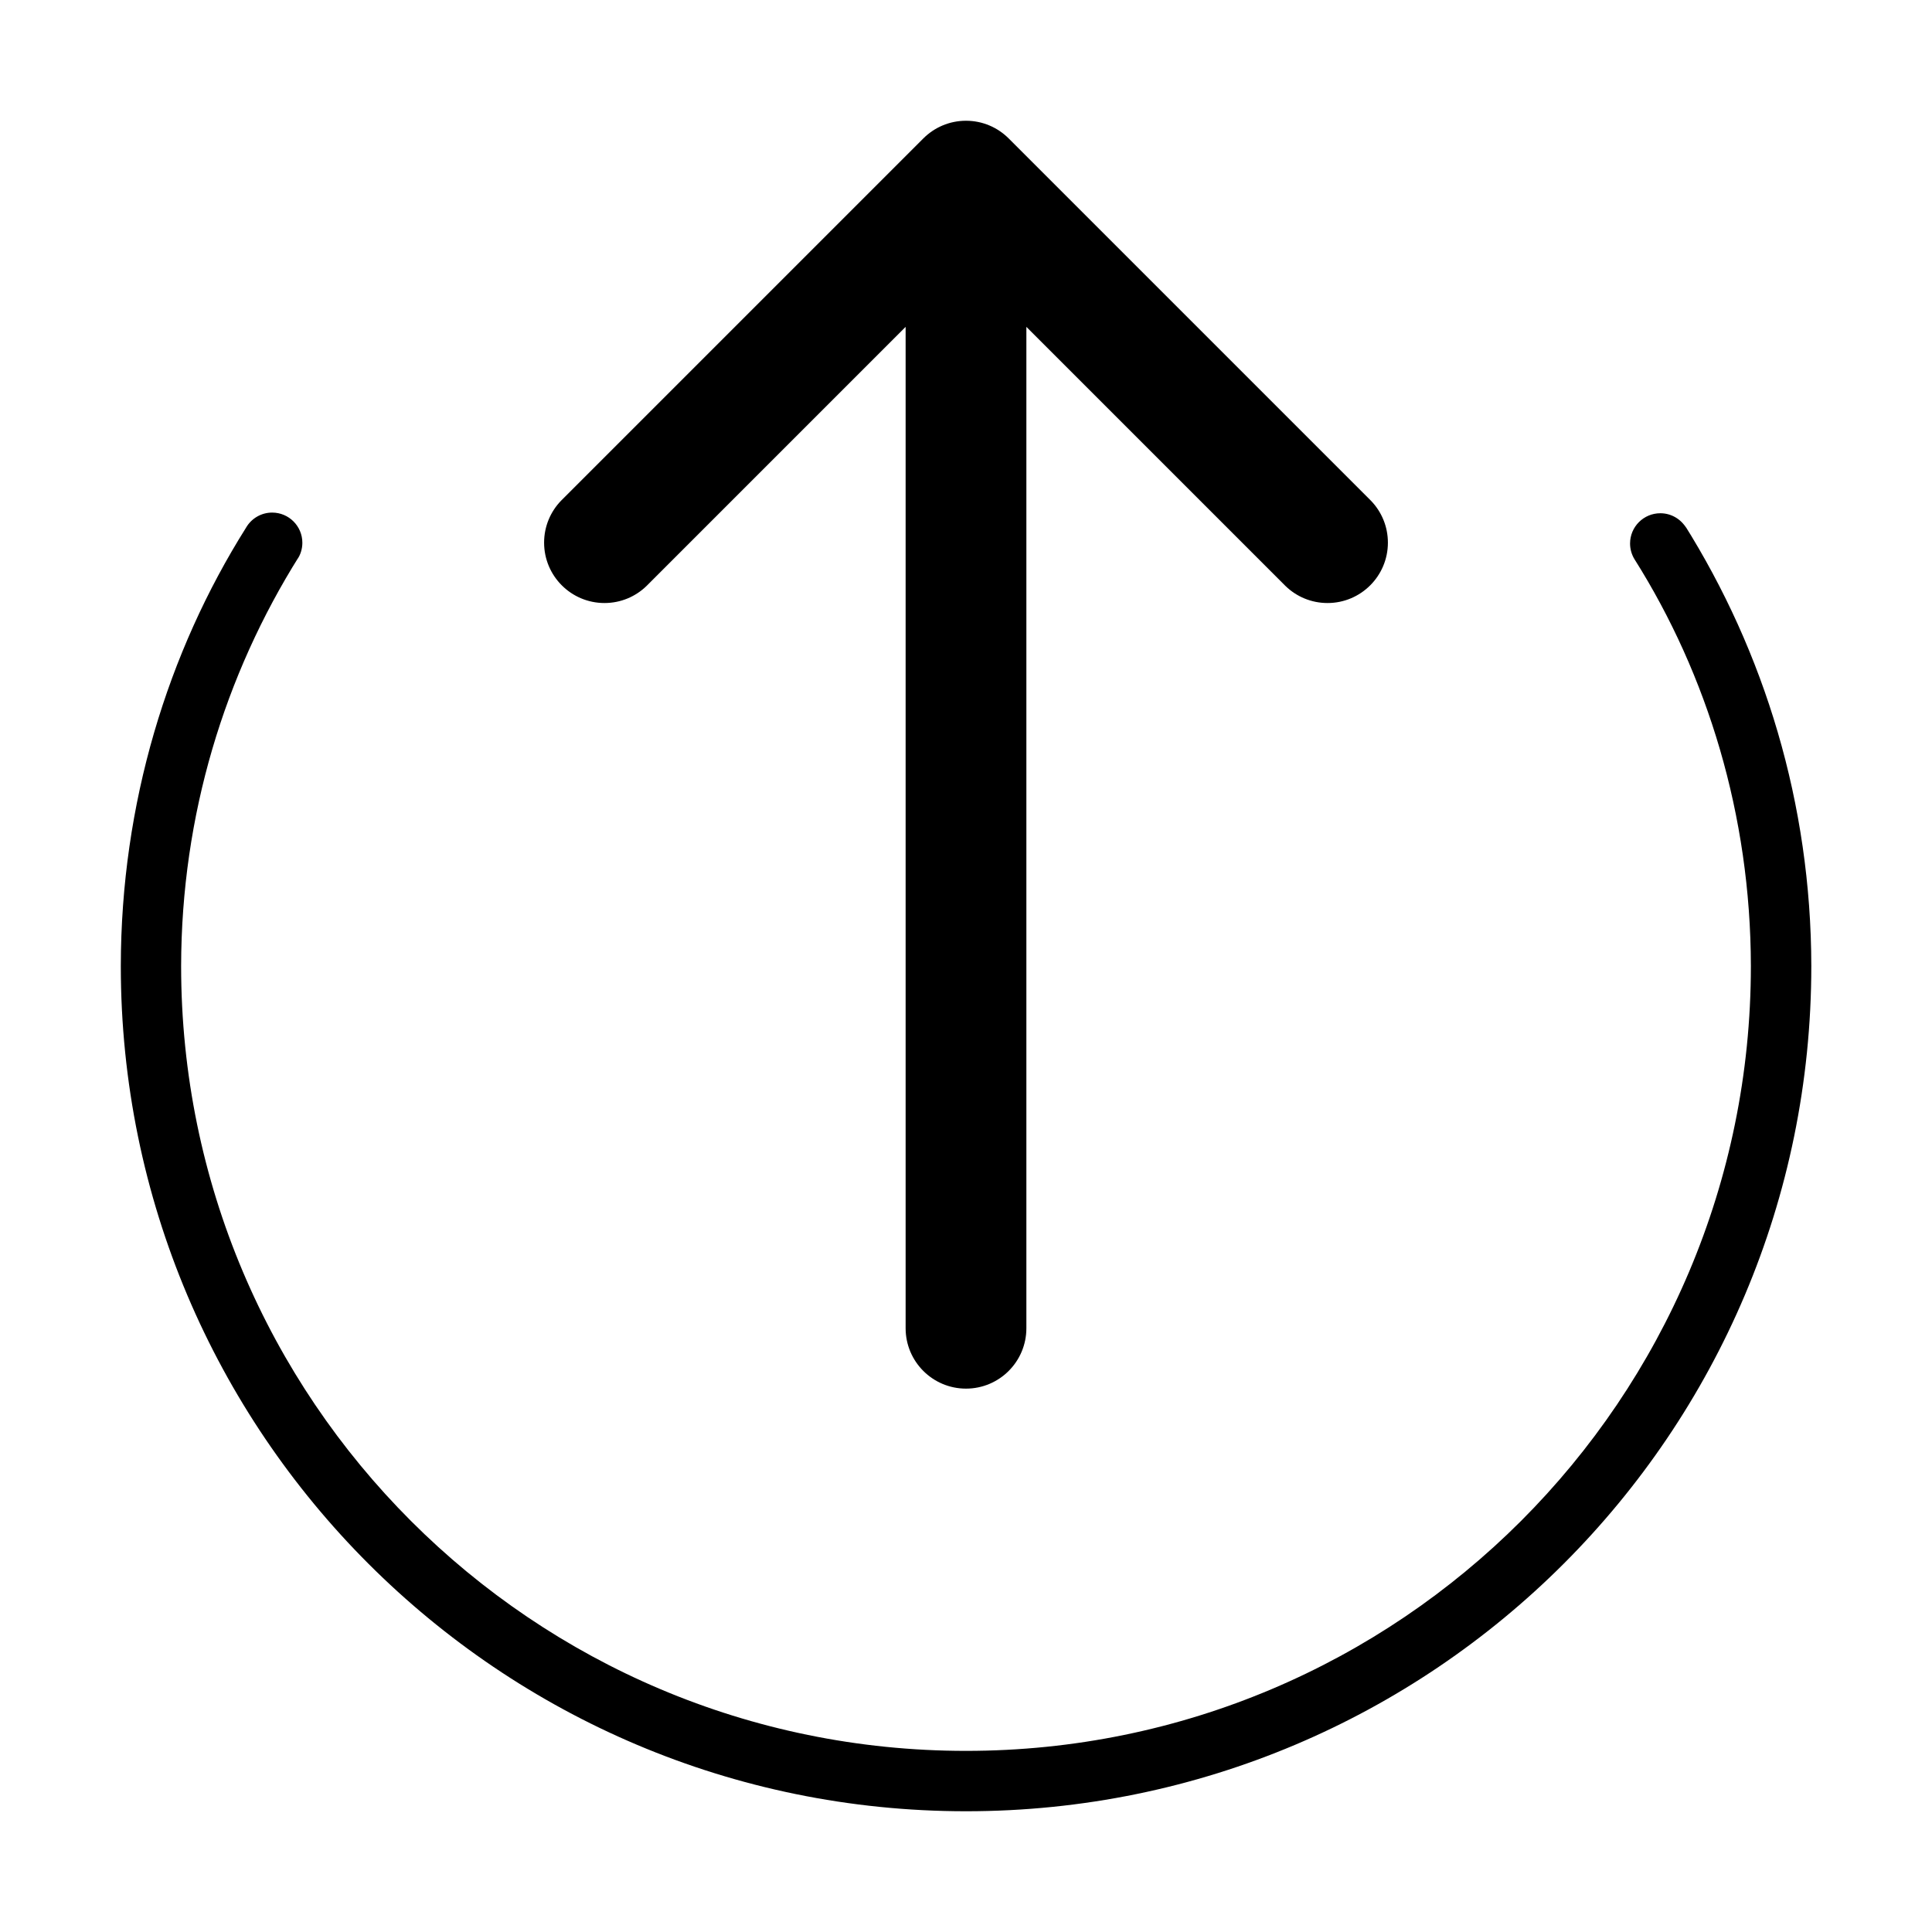 <svg version="1.1" xmlns="http://www.w3.org/2000/svg" width="32" height="32" viewBox="0 0 32 32">
<title>circle-arrow-out-north</title>
<path d="M10.707 9.707l4.293-4.293v16.586c0 0.552 0.448 1 1 1s1-0.448 1-1v0-16.586l4.293 4.293c0.18 0.174 0.425 0.281 0.695 0.281 0.552 0 1-0.448 1-1 0-0.27-0.107-0.515-0.281-0.695l-6-6c-0.181-0.181-0.431-0.293-0.707-0.293s-0.526 0.112-0.707 0.293l-6 6c-0.174 0.18-0.281 0.425-0.281 0.695 0 0.552 0.448 1 1 1 0.27 0 0.515-0.107 0.695-0.281l-0 0z"></path>
<path d="M27.926 8.739c-0.090-0.144-0.247-0.238-0.426-0.238-0.276 0-0.501 0.224-0.501 0.501 0 0.097 0.028 0.188 0.076 0.265l-0.001-0.002c1.206 1.913 1.922 4.24 1.926 6.734v0.001c0 7.18-5.82 13-13 13s-13-5.82-13-13v0c0.004-2.495 0.72-4.821 1.956-6.788l-0.031 0.053c0.052-0.077 0.083-0.173 0.083-0.275 0-0.276-0.224-0.5-0.5-0.5-0.184 0-0.344 0.099-0.431 0.247l-0.001 0.002c-1.299 2.063-2.072 4.571-2.075 7.26v0.001c0 7.732 6.268 14 14 14s14-6.268 14-14v0c-0.004-2.689-0.776-5.198-2.108-7.319l0.034 0.058z"></path>
</svg>
